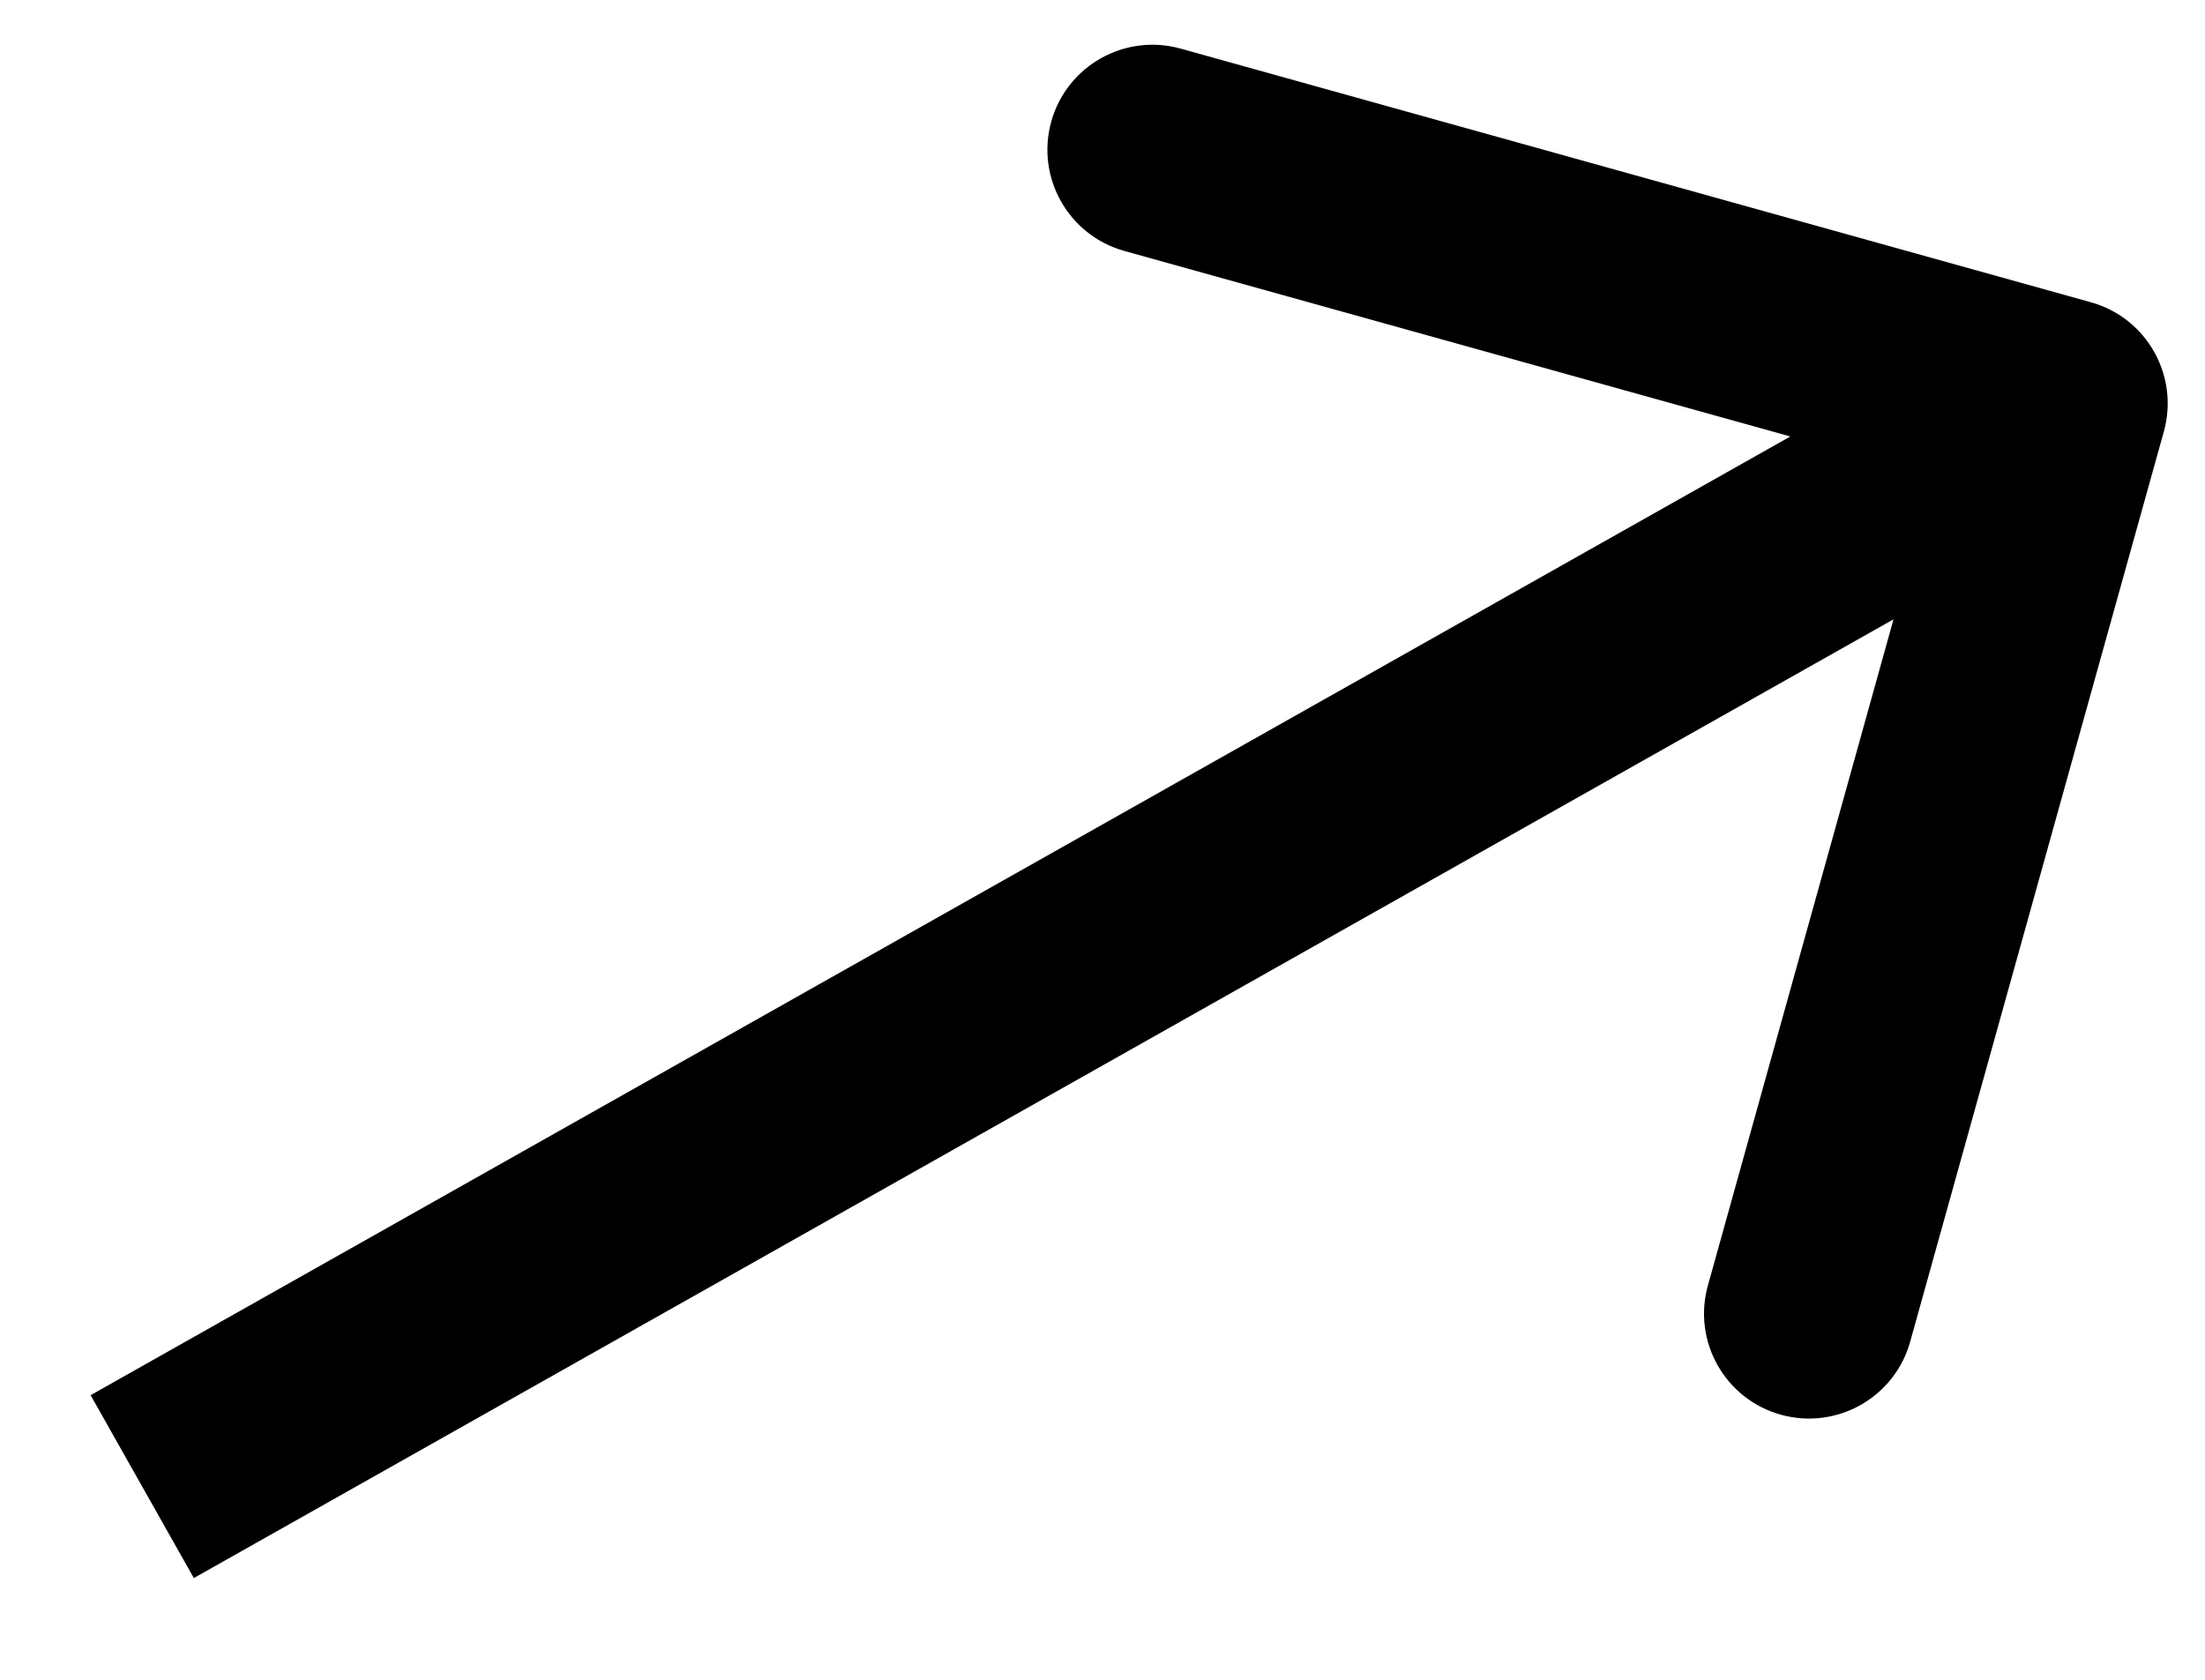 <svg width="21" height="16" viewBox="0 0 21 16" fill="none" xmlns="http://www.w3.org/2000/svg">
<path d="M20.608 4.111C20.756 3.579 20.445 3.027 19.913 2.879L11.244 0.463C10.712 0.315 10.16 0.626 10.012 1.158C9.864 1.69 10.175 2.241 10.707 2.39L18.413 4.537L16.266 12.243C16.117 12.775 16.428 13.327 16.96 13.475C17.492 13.623 18.044 13.312 18.192 12.78L20.608 4.111ZM1.846 15.031L20.136 4.713L19.154 2.971L0.863 13.289L1.846 15.031Z" fill="black"/>
</svg>
